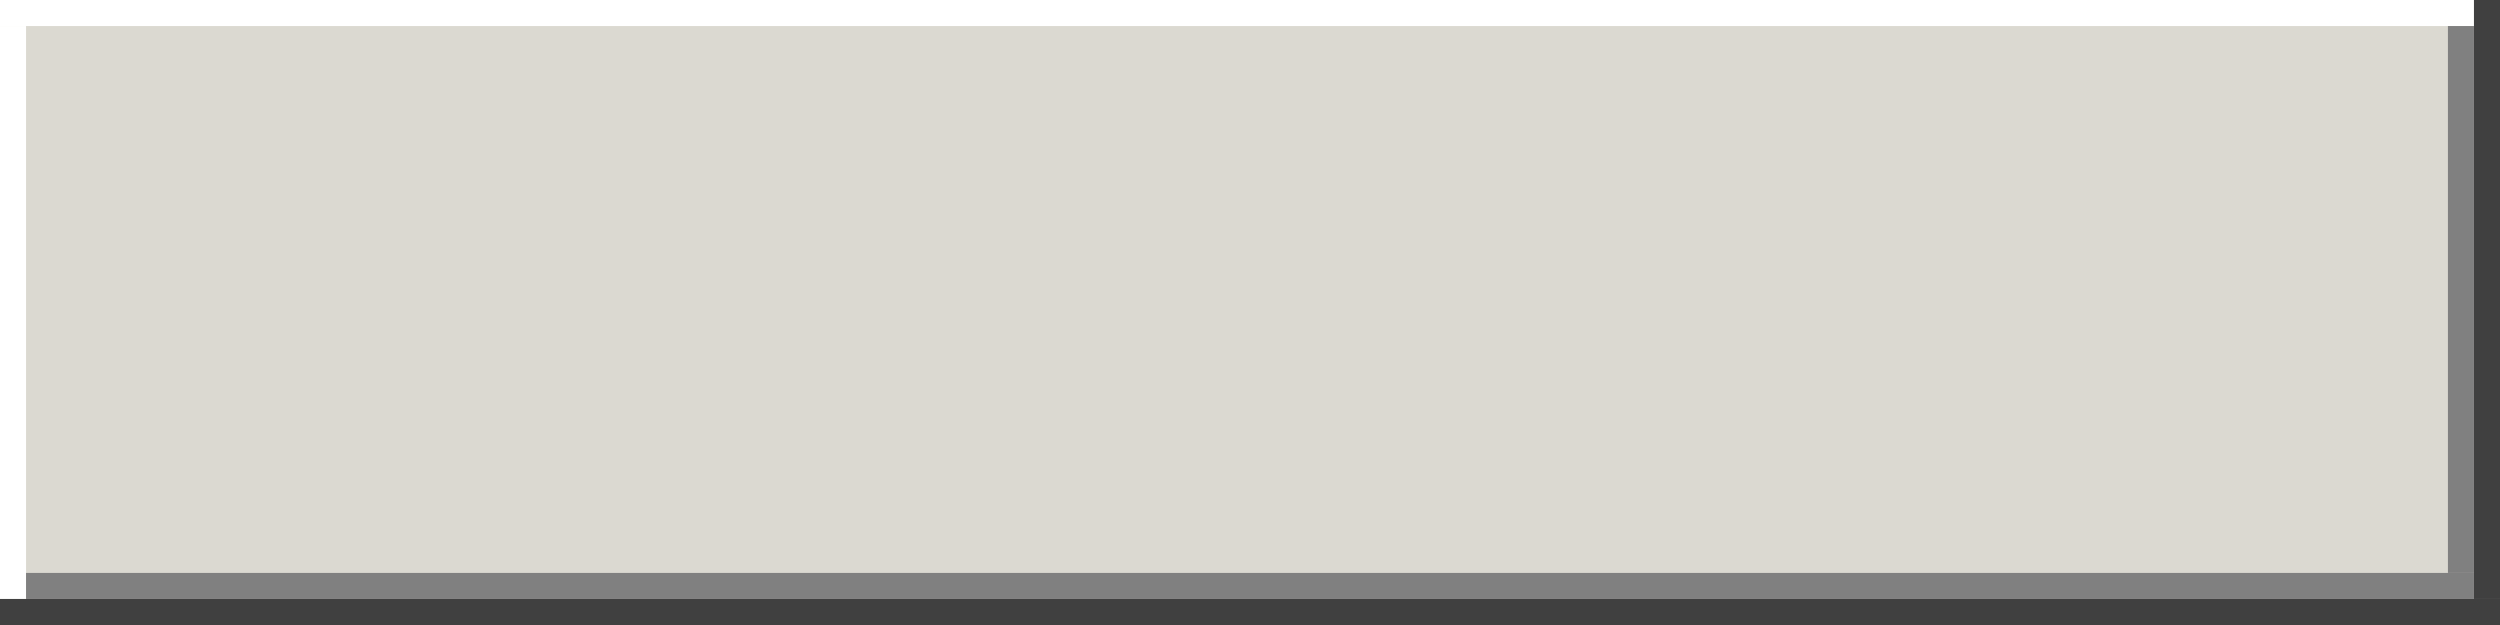 <?xml version="1.0" encoding="UTF-8" standalone="no"?>
<!-- Created with Inkscape (http://www.inkscape.org/) -->

<svg
   width="96"
   height="24"
   viewBox="0 0 96 24"
   version="1.1"
   id="svg5780"
   inkscape:version="1.2.1 (9c6d41e410, 2022-07-14, custom)"
   sodipodi:docname="buttonhover.svg"
   xmlns:inkscape="http://www.inkscape.org/namespaces/inkscape"
   xmlns:sodipodi="http://sodipodi.sourceforge.net/DTD/sodipodi-0.dtd"
   xmlns="http://www.w3.org/2000/svg"
   xmlns:svg="http://www.w3.org/2000/svg"
   xmlns:rdf="http://www.w3.org/1999/02/22-rdf-syntax-ns#"
   xmlns:cc="http://creativecommons.org/ns#"
   xmlns:dc="http://purl.org/dc/elements/1.1/">
  <defs
     id="defs5774" />
  <sodipodi:namedview
     id="base"
     pagecolor="#d2d2d2"
     bordercolor="#666666"
     borderopacity="1.0"
     inkscape:pageopacity="0"
     inkscape:pageshadow="2"
     inkscape:zoom="7.919596"
     inkscape:cx="91.229402"
     inkscape:cy="35.22907"
     inkscape:document-units="px"
     inkscape:current-layer="layer1"
     showgrid="false"
     units="px"
     inkscape:pagecheckerboard="true"
     inkscape:showpageshadow="false"
     inkscape:snap-page="true"
     inkscape:window-width="1920"
     inkscape:window-height="1014"
     inkscape:window-x="0"
     inkscape:window-y="0"
     inkscape:window-maximized="1"
     inkscape:deskcolor="#d1d1d1" />
  <g
     inkscape:label="Layer 1"
     inkscape:groupmode="layer"
     id="layer1"
     transform="translate(0,-290.65)">
    <rect
       style="fill:#dbd9d1;fill-opacity:1;stroke-width:0.112;stroke-miterlimit:4;stroke-dasharray:none"
       id="rect6325"
       width="96"
       height="24"
       x="0"
       y="290.65" />
    <rect
       style="fill:#ffffff;fill-opacity:1;stroke-width:0.049;stroke-miterlimit:4;stroke-dasharray:none"
       id="rect6346"
       width="95"
       height="1"
       x="0"
       y="290.65" />
    <rect
       y="291.65"
       x="0"
       height="22"
       width="1"
       id="rect6348"
       style="fill:#ffffff;fill-opacity:1;stroke-width:0.024;stroke-miterlimit:4;stroke-dasharray:none" />
    <rect
       y="313.65"
       x="0"
       height="1"
       width="96"
       id="rect6350"
       style="fill:#404040;fill-opacity:1;stroke-width:0.049;stroke-miterlimit:4;stroke-dasharray:none" />
    <rect
       style="fill:#404040;fill-opacity:1;stroke-width:0.024;stroke-miterlimit:4;stroke-dasharray:none"
       id="rect6352"
       width="1"
       height="23"
       x="95"
       y="290.65" />
    <rect
       style="fill:#808080;fill-opacity:1;stroke-width:0.049;stroke-miterlimit:4;stroke-dasharray:none"
       id="rect6354"
       width="94"
       height="1"
       x="1"
       y="312.65" />
    <rect
       style="fill:#808080;fill-opacity:1;stroke-width:0.023;stroke-miterlimit:4;stroke-dasharray:none"
       id="rect6356"
       width="1"
       height="21"
       x="94"
       y="291.65" />
  </g>
</svg>
